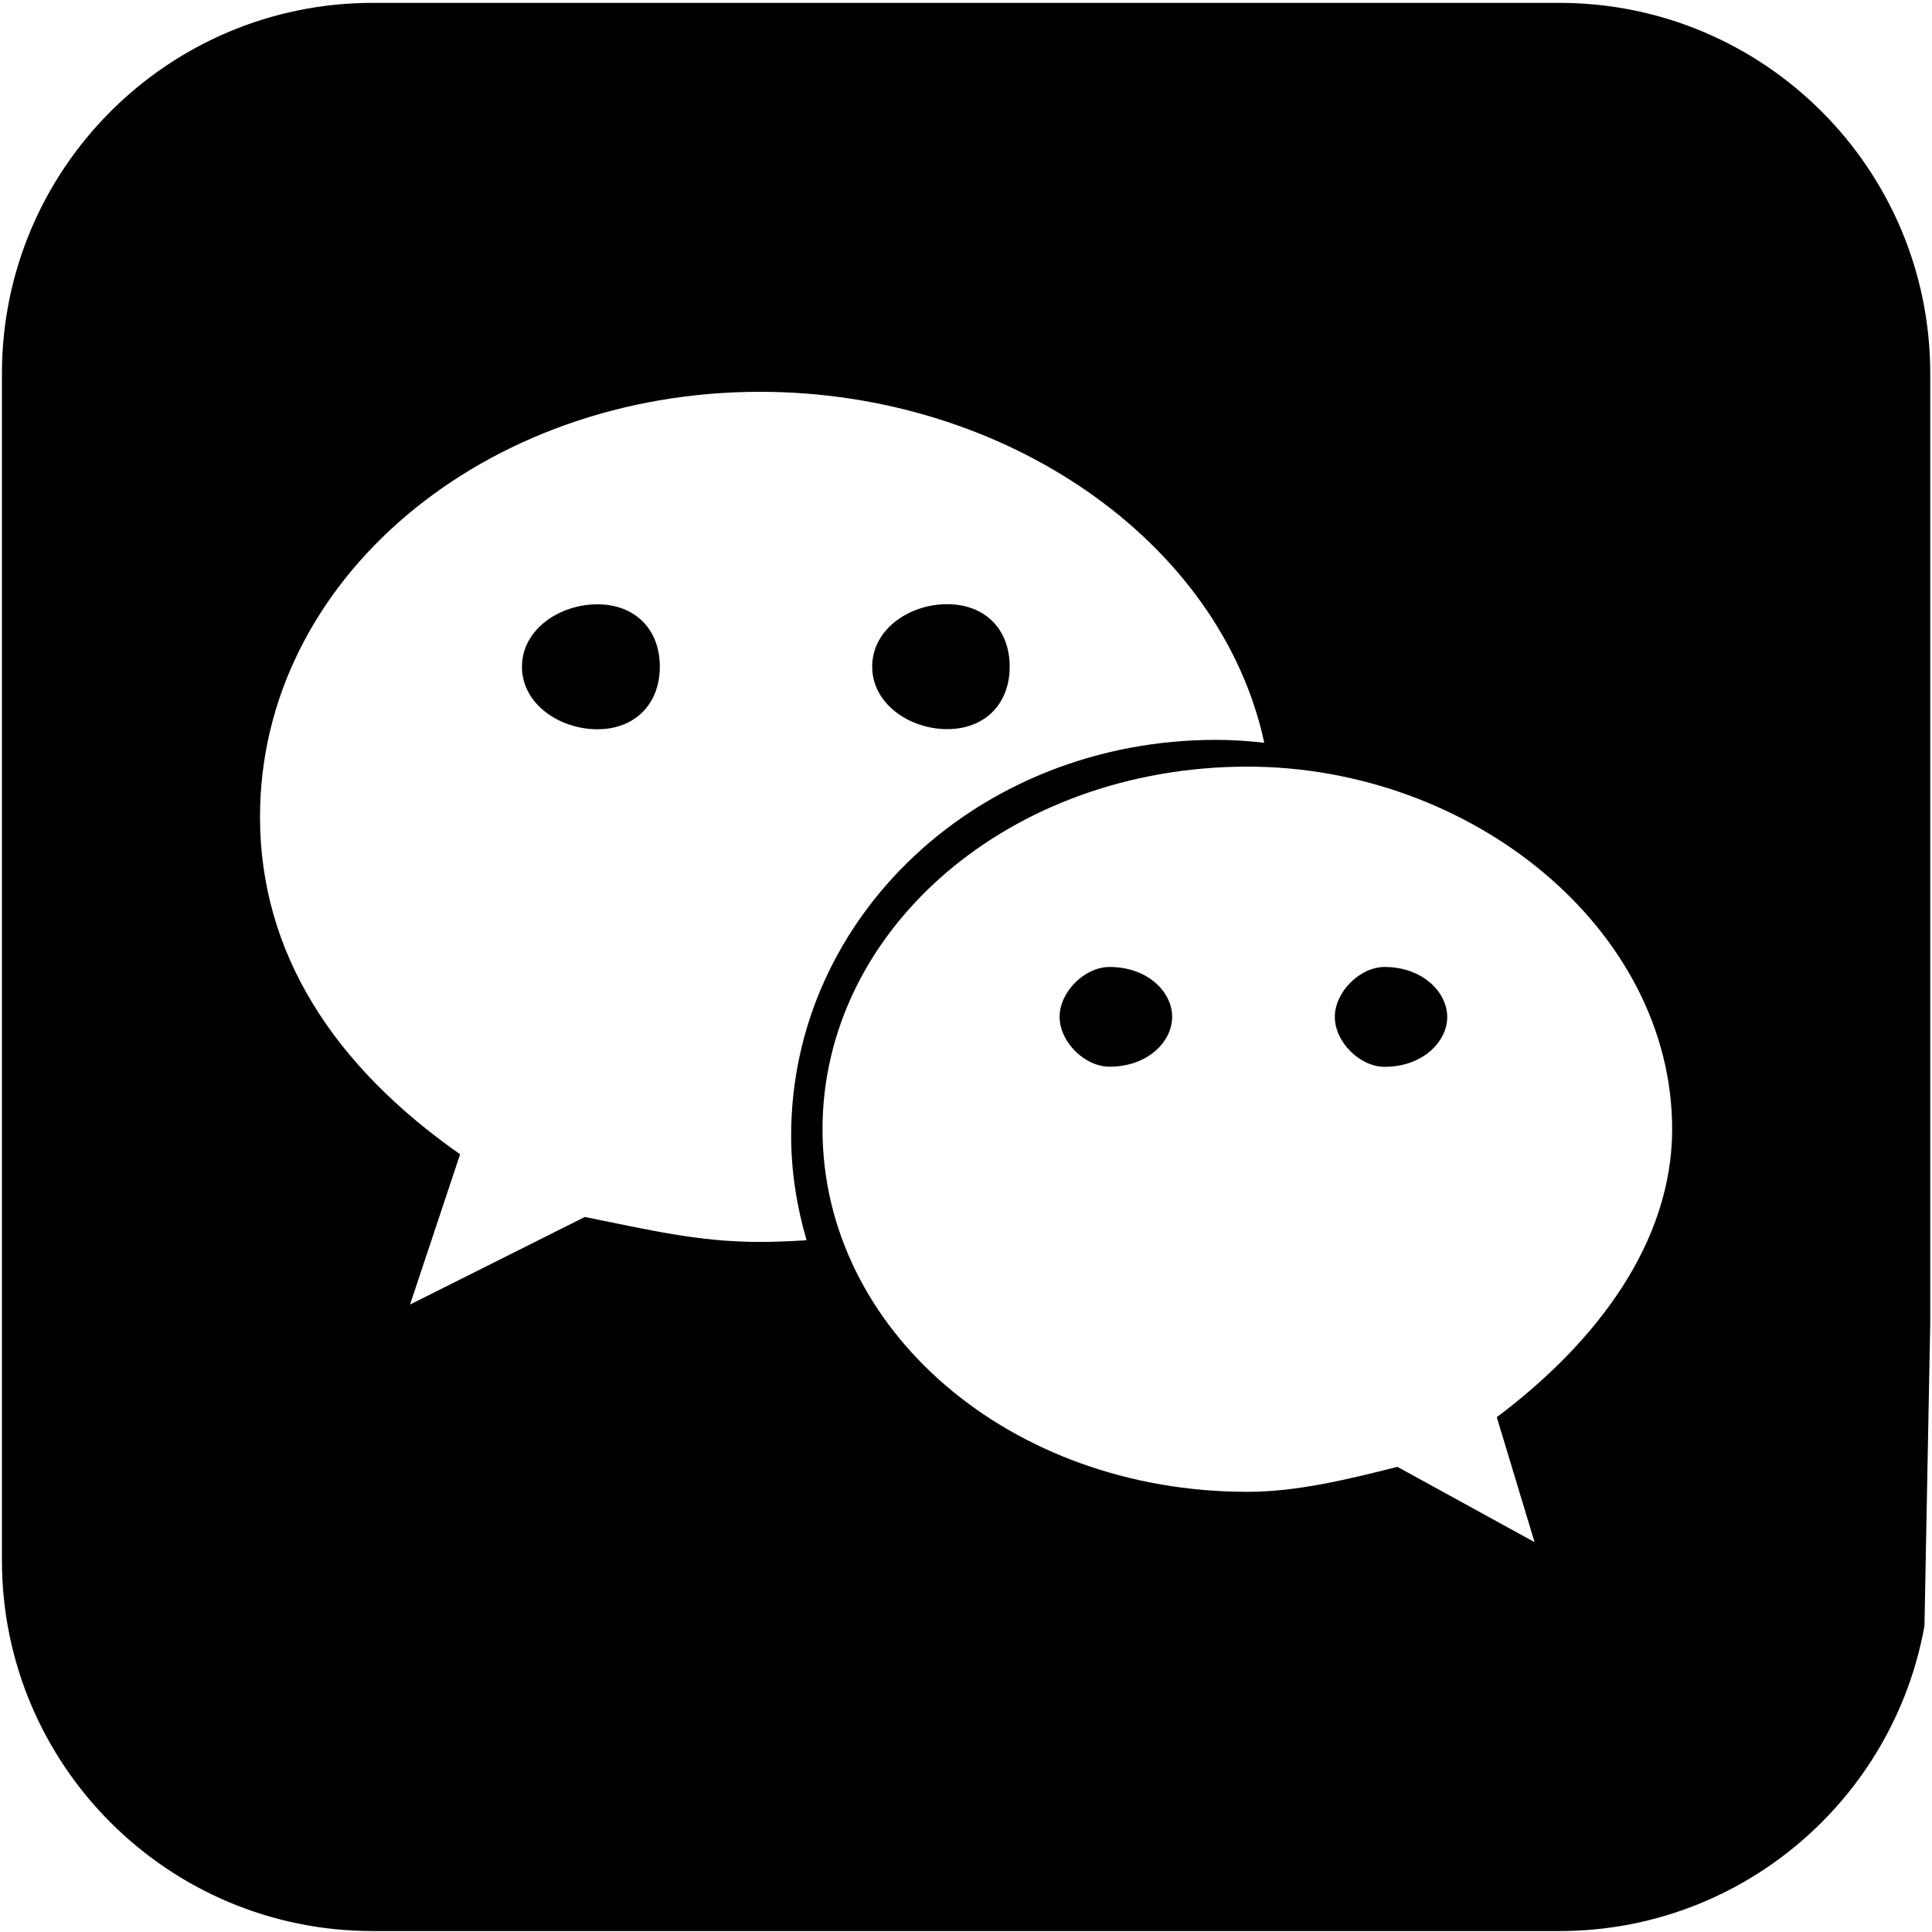 <svg t="1637492827499" class="icon" viewBox="0 0 1025 1024" version="1.1" xmlns="http://www.w3.org/2000/svg" p-id="6614" width="128" height="128"><path d="M537.622 410.308" p-id="6615"></path><path d="M316.915 320.111c-19.899 0-39.991 13.179-39.991 33.147 0 19.836 20.03 33.142 39.991 33.142 19.96 0 33.142-13.375 33.142-33.21C350.056 333.227 336.812 320.111 316.915 320.111L316.915 320.111zM502.466 386.335c20.03 0 33.21-13.311 33.21-33.142 0-19.968-13.18-33.147-33.21-33.147-19.836 0-39.733 13.116-39.733 33.147C462.734 373.024 482.694 386.335 502.466 386.335L502.466 386.335zM588.659 512.513c-13.18 0-26.492 13.18-26.492 26.428 0 13.37 13.311 26.485 26.492 26.485 20.087 0 33.208-13.116 33.208-26.485C621.868 525.693 608.81 512.513 588.659 512.513L588.659 512.513zM734.604 512.513c-13.116 0-26.427 13.243-26.427 26.487 0 13.375 13.311 26.491 26.427 26.491 19.962 0 33.205-13.116 33.205-26.491C767.746 525.693 754.503 512.513 734.604 512.513L734.604 512.513zM827.325 1.023 197.701 1.023c-108.57 0-196.678 88.114-196.678 196.678l0 629.618c0 108.576 88.044 196.68 196.678 196.68L827.325 1024c96.745 0 177.244-69.949 193.679-161.958l3.064-160.684L1024.068 197.701C1024.068 89.131 935.959 1.023 827.325 1.023L827.325 1.023zM403.1 658.396c-33.142 0-59.695-6.656-92.842-13.243l-92.71 46.453 26.554-79.726c-66.414-46.452-106.154-106.217-106.154-179.033 0-126.173 119.397-225.477 265.215-225.477 130.402 0 244.548 79.404 267.58 186.195-8.572-0.963-17.081-1.538-25.59-1.538-125.989 0-225.356 93.996-225.419 209.802 0 19.394 3.007 37.948 8.193 55.668-8.257 0.517-16.508 0.895-24.827 0.895L403.101 658.396zM794.105 751.365l20.03 66.292-72.749-39.934c-26.491 6.656-53.171 13.248-79.531 13.248-126.178 0-225.481-86.123-225.481-192.335 0-106.022 99.303-192.404 225.481-192.404 119.139 0 225.287 86.382 225.287 192.404C887.078 658.396 847.409 711.379 794.105 751.365L794.105 751.365zM794.105 751.365" p-id="6616"></path></svg>
